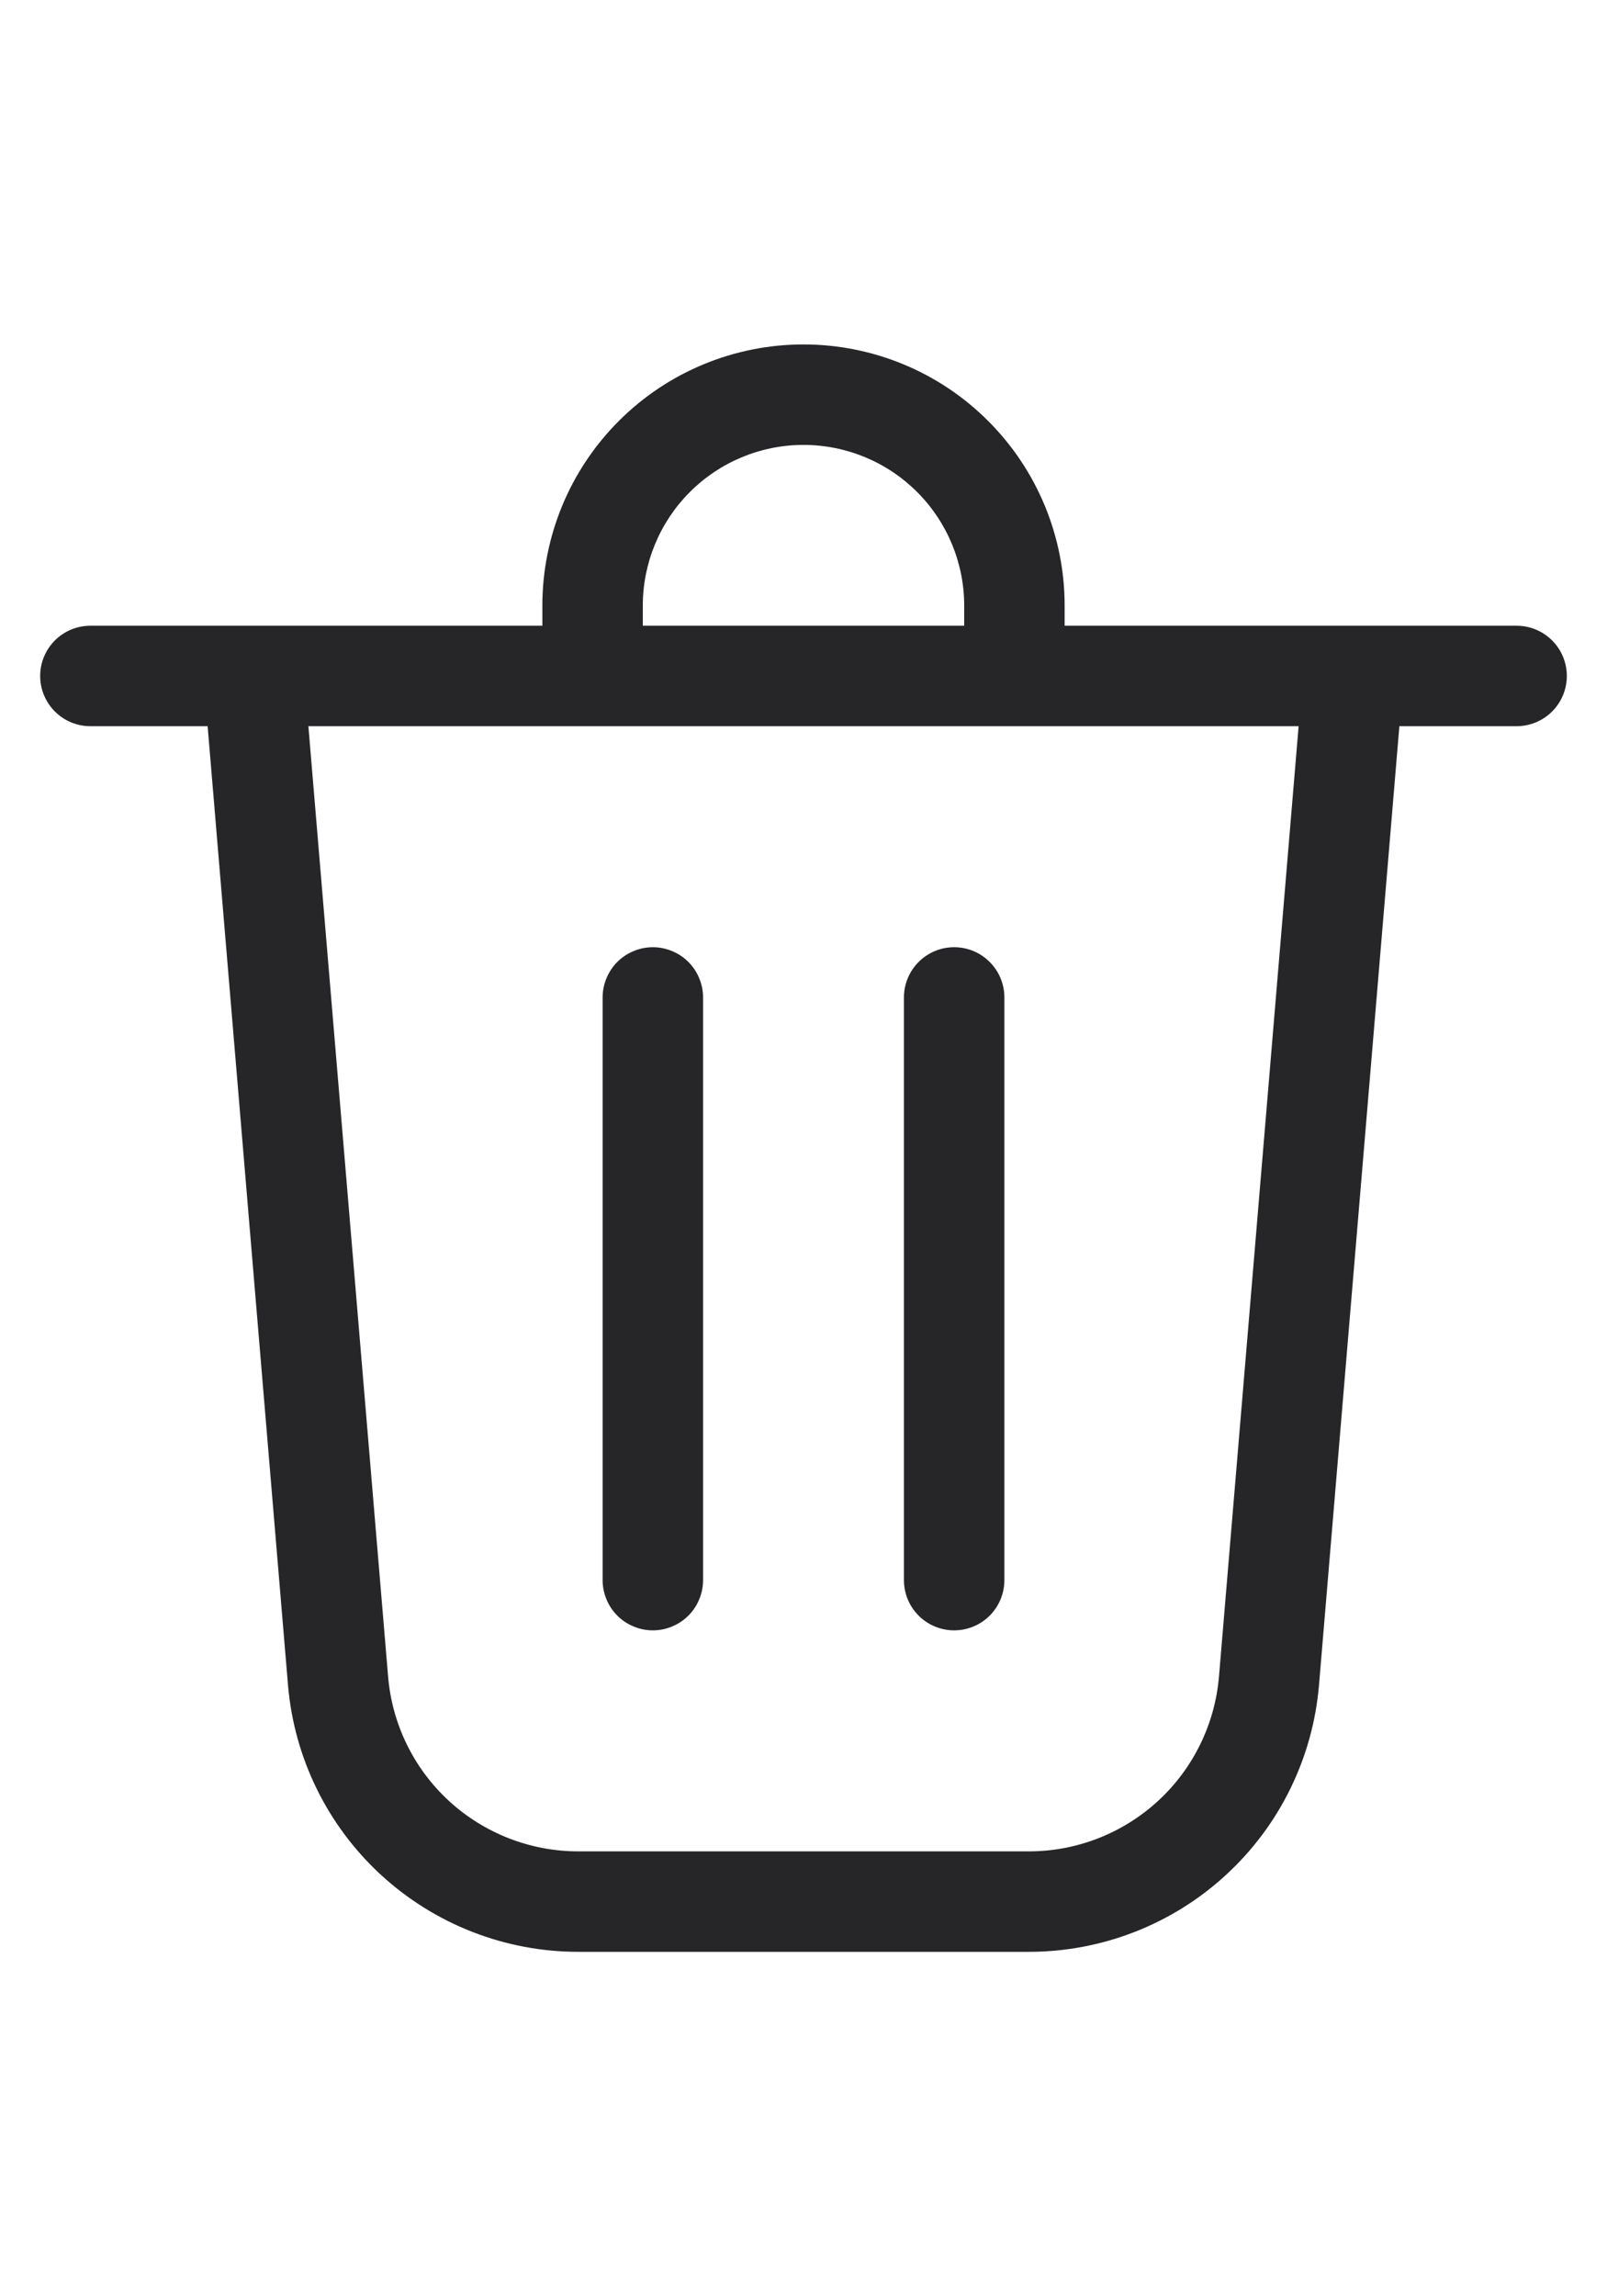 <svg width="14" height="20" viewBox="0 0 20 20" fill="none" xmlns="http://www.w3.org/2000/svg">
<path d="M8 3.25V3.5H12V3.25C12 2.72 11.789 2.211 11.414 1.836C11.039 1.461 10.53 1.25 10 1.25C9.47 1.25 8.961 1.461 8.586 1.836C8.211 2.211 8 2.72 8 3.25ZM6.75 3.5V3.25C6.75 2.388 7.092 1.561 7.702 0.952C8.311 0.342 9.138 0 10 0C10.862 0 11.689 0.342 12.298 0.952C12.908 1.561 13.25 2.388 13.25 3.25V3.5H18.875C19.041 3.5 19.2 3.566 19.317 3.683C19.434 3.8 19.5 3.959 19.5 4.125C19.5 4.291 19.434 4.45 19.317 4.567C19.2 4.684 19.041 4.75 18.875 4.75H17.416L16.416 16.678C16.34 17.584 15.927 18.428 15.258 19.043C14.589 19.659 13.713 20 12.804 20H7.196C6.287 20 5.411 19.658 4.742 19.043C4.073 18.428 3.66 17.584 3.584 16.678L2.584 4.75H1.125C0.959 4.75 0.8 4.684 0.683 4.567C0.566 4.45 0.5 4.291 0.5 4.125C0.5 3.959 0.566 3.8 0.683 3.683C0.8 3.566 0.959 3.5 1.125 3.5H6.75ZM4.83 16.573C4.879 17.167 5.15 17.72 5.588 18.123C6.027 18.526 6.601 18.75 7.196 18.75H12.804C13.4 18.75 13.973 18.526 14.412 18.123C14.85 17.72 15.121 17.167 15.171 16.573L16.162 4.75H3.838L4.83 16.573ZM8.75 8.125C8.75 8.043 8.734 7.962 8.702 7.886C8.671 7.81 8.625 7.741 8.567 7.683C8.509 7.625 8.44 7.579 8.364 7.548C8.288 7.516 8.207 7.5 8.125 7.5C8.043 7.5 7.962 7.516 7.886 7.548C7.81 7.579 7.741 7.625 7.683 7.683C7.625 7.741 7.579 7.81 7.548 7.886C7.516 7.962 7.5 8.043 7.5 8.125V15.375C7.5 15.457 7.516 15.538 7.548 15.614C7.579 15.69 7.625 15.759 7.683 15.817C7.741 15.875 7.81 15.921 7.886 15.952C7.962 15.984 8.043 16 8.125 16C8.207 16 8.288 15.984 8.364 15.952C8.44 15.921 8.509 15.875 8.567 15.817C8.625 15.759 8.671 15.69 8.702 15.614C8.734 15.538 8.75 15.457 8.75 15.375V8.125ZM11.875 7.5C12.22 7.5 12.5 7.78 12.5 8.125V15.375C12.5 15.541 12.434 15.7 12.317 15.817C12.2 15.934 12.041 16 11.875 16C11.709 16 11.55 15.934 11.433 15.817C11.316 15.7 11.25 15.541 11.25 15.375V8.125C11.25 7.78 11.53 7.5 11.875 7.5Z" fill="#262629"/>
</svg>

